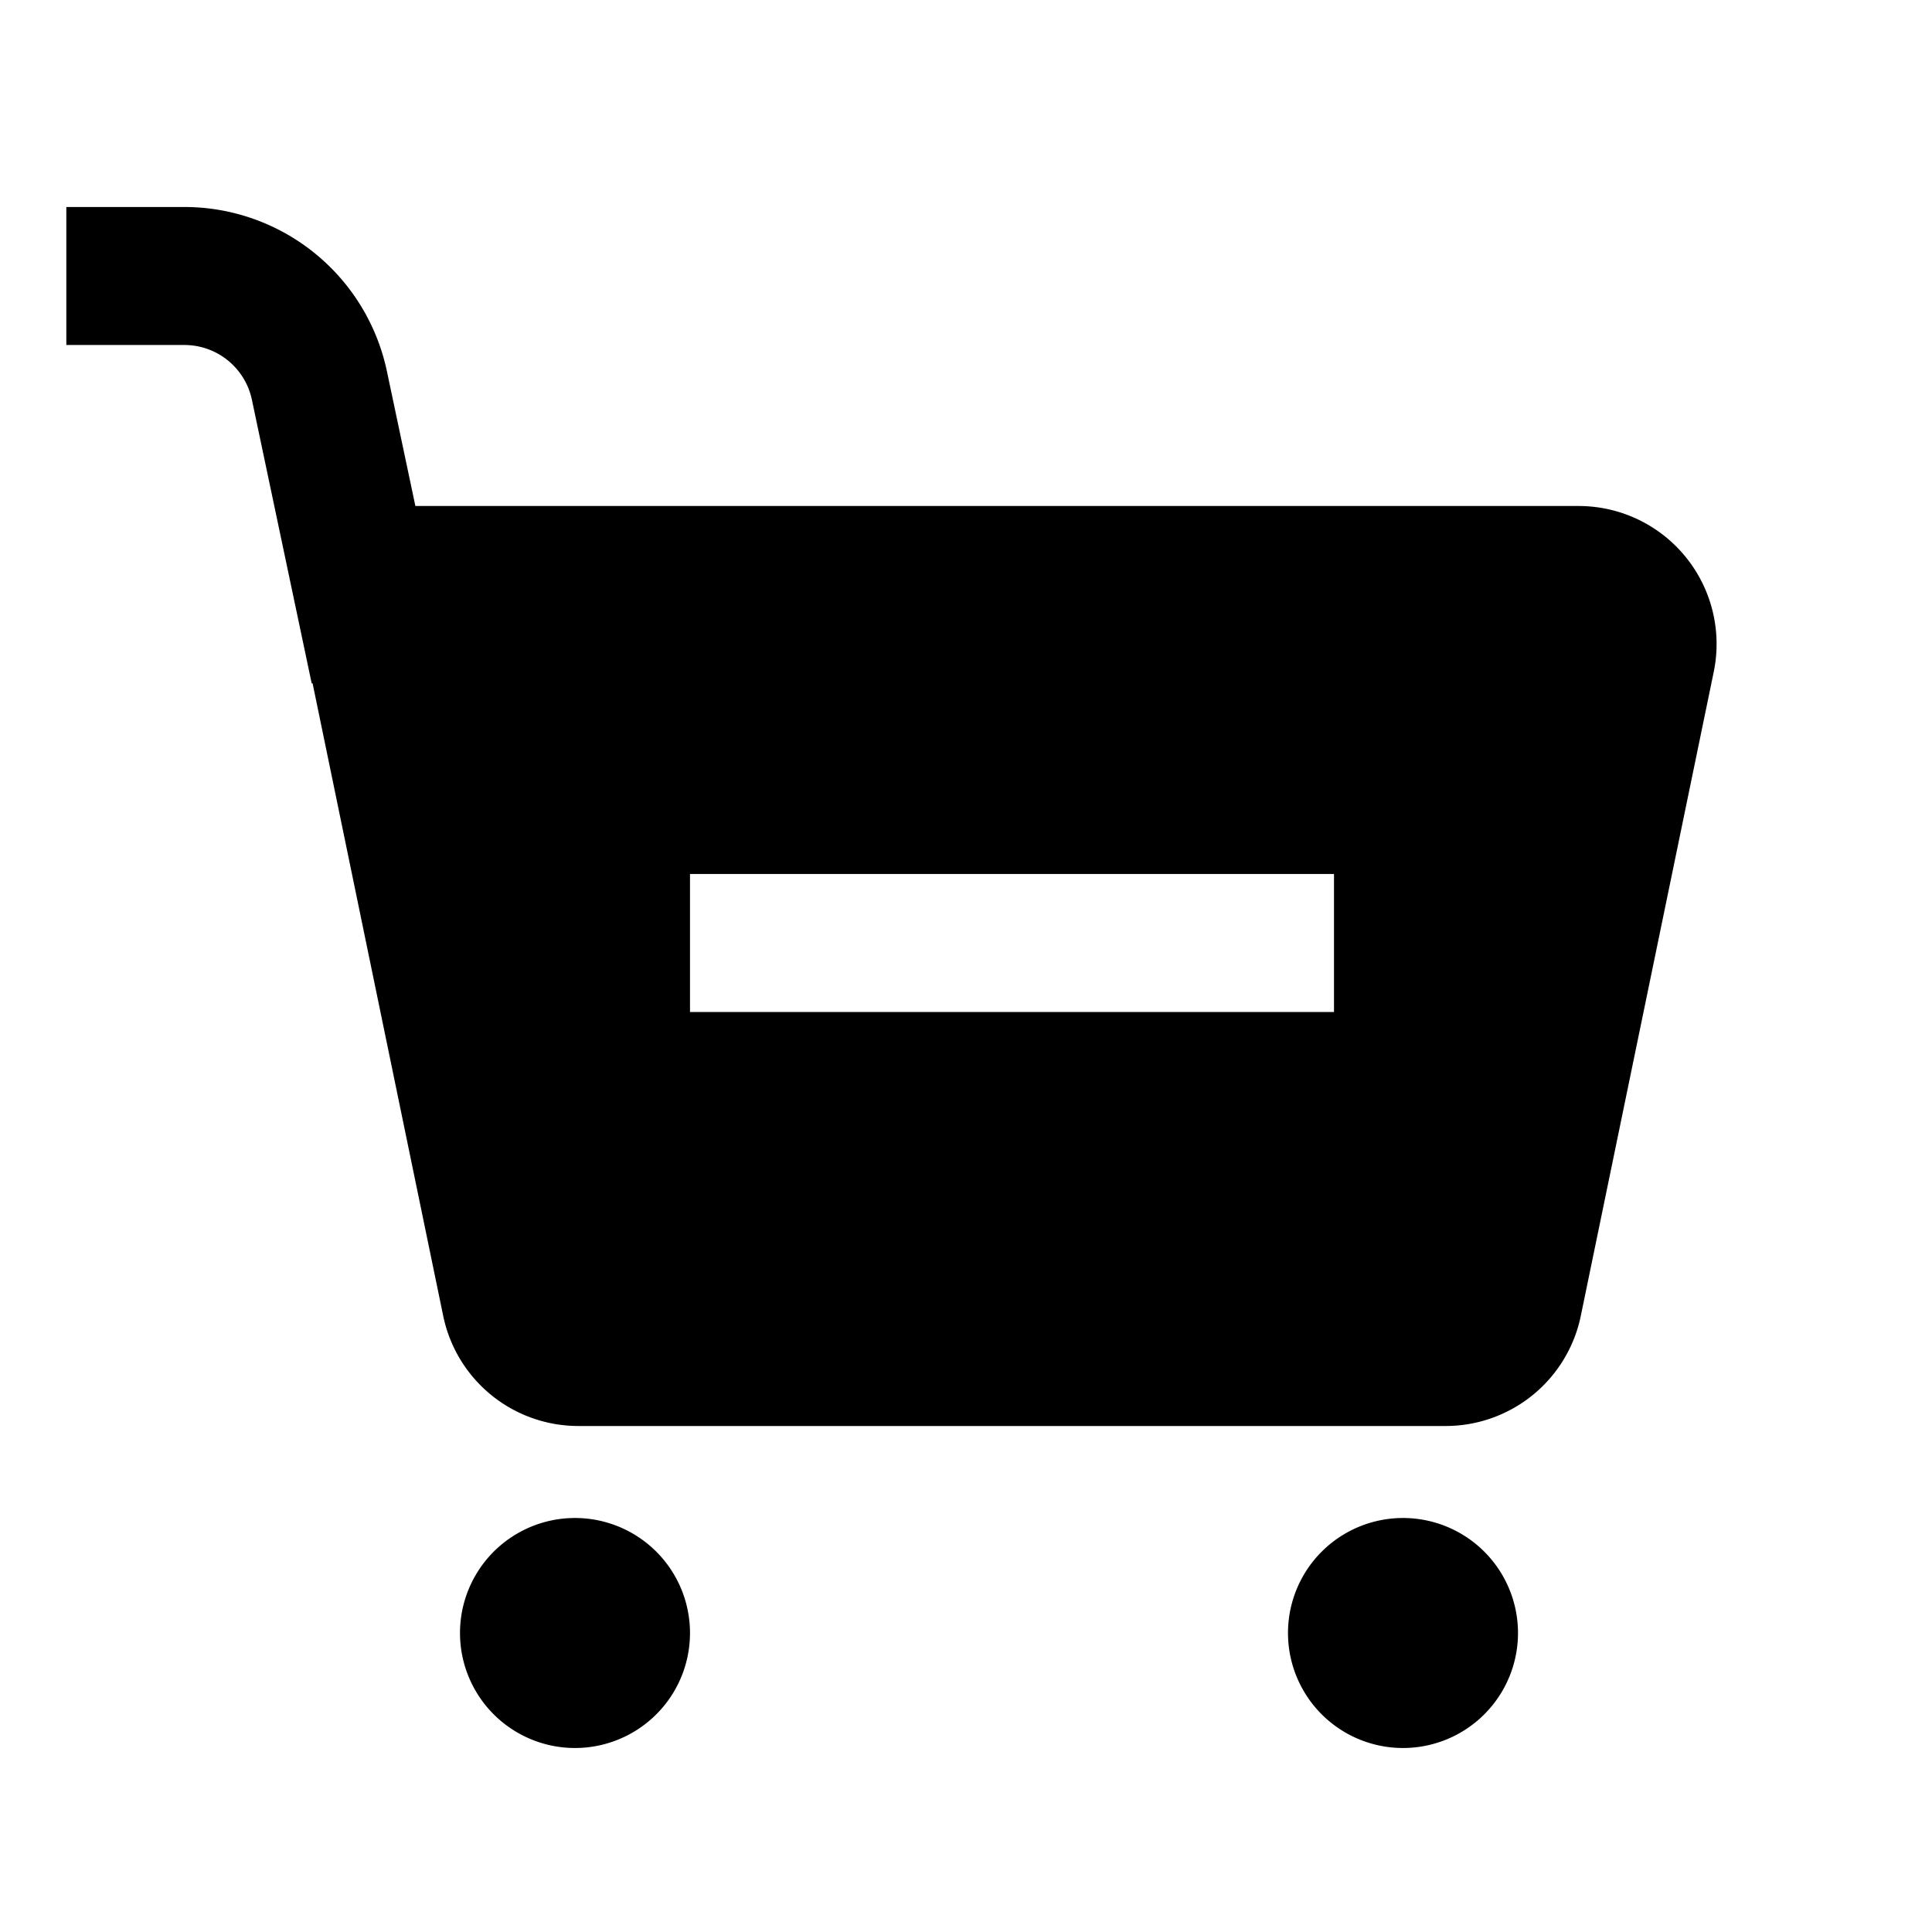 <?xml version="1.0" standalone="no"?><!DOCTYPE svg PUBLIC "-//W3C//DTD SVG 1.1//EN" "http://www.w3.org/Graphics/SVG/1.1/DTD/svg11.dtd"><svg t="1715701211103" class="icon" viewBox="0 0 1024 1024" version="1.1" xmlns="http://www.w3.org/2000/svg" p-id="7505" xmlns:xlink="http://www.w3.org/1999/xlink" width="32" height="32"><path d="M304.762 804.571a60.952 60.952 0 1 1 0 121.905 60.952 60.952 0 0 1 0-121.905z m438.857 0a60.952 60.952 0 1 1 0 121.905 60.952 60.952 0 0 1 0-121.905zM97.719 109.714a109.714 109.714 0 0 1 107.349 87.064L220.16 268.19 836.681 268.19a73.143 73.143 0 0 1 71.631 87.942l-70.461 341.333A73.143 73.143 0 0 1 766.22 755.81H306.542a73.143 73.143 0 0 1-71.631-58.344l-69.242-335.336-0.463 0.098-31.695-150.357A36.571 36.571 0 0 0 97.719 182.857H35.157v-73.143h62.562zM707.048 463.238H365.714v73.143h341.333v-73.143z" p-id="7506"></path></svg>